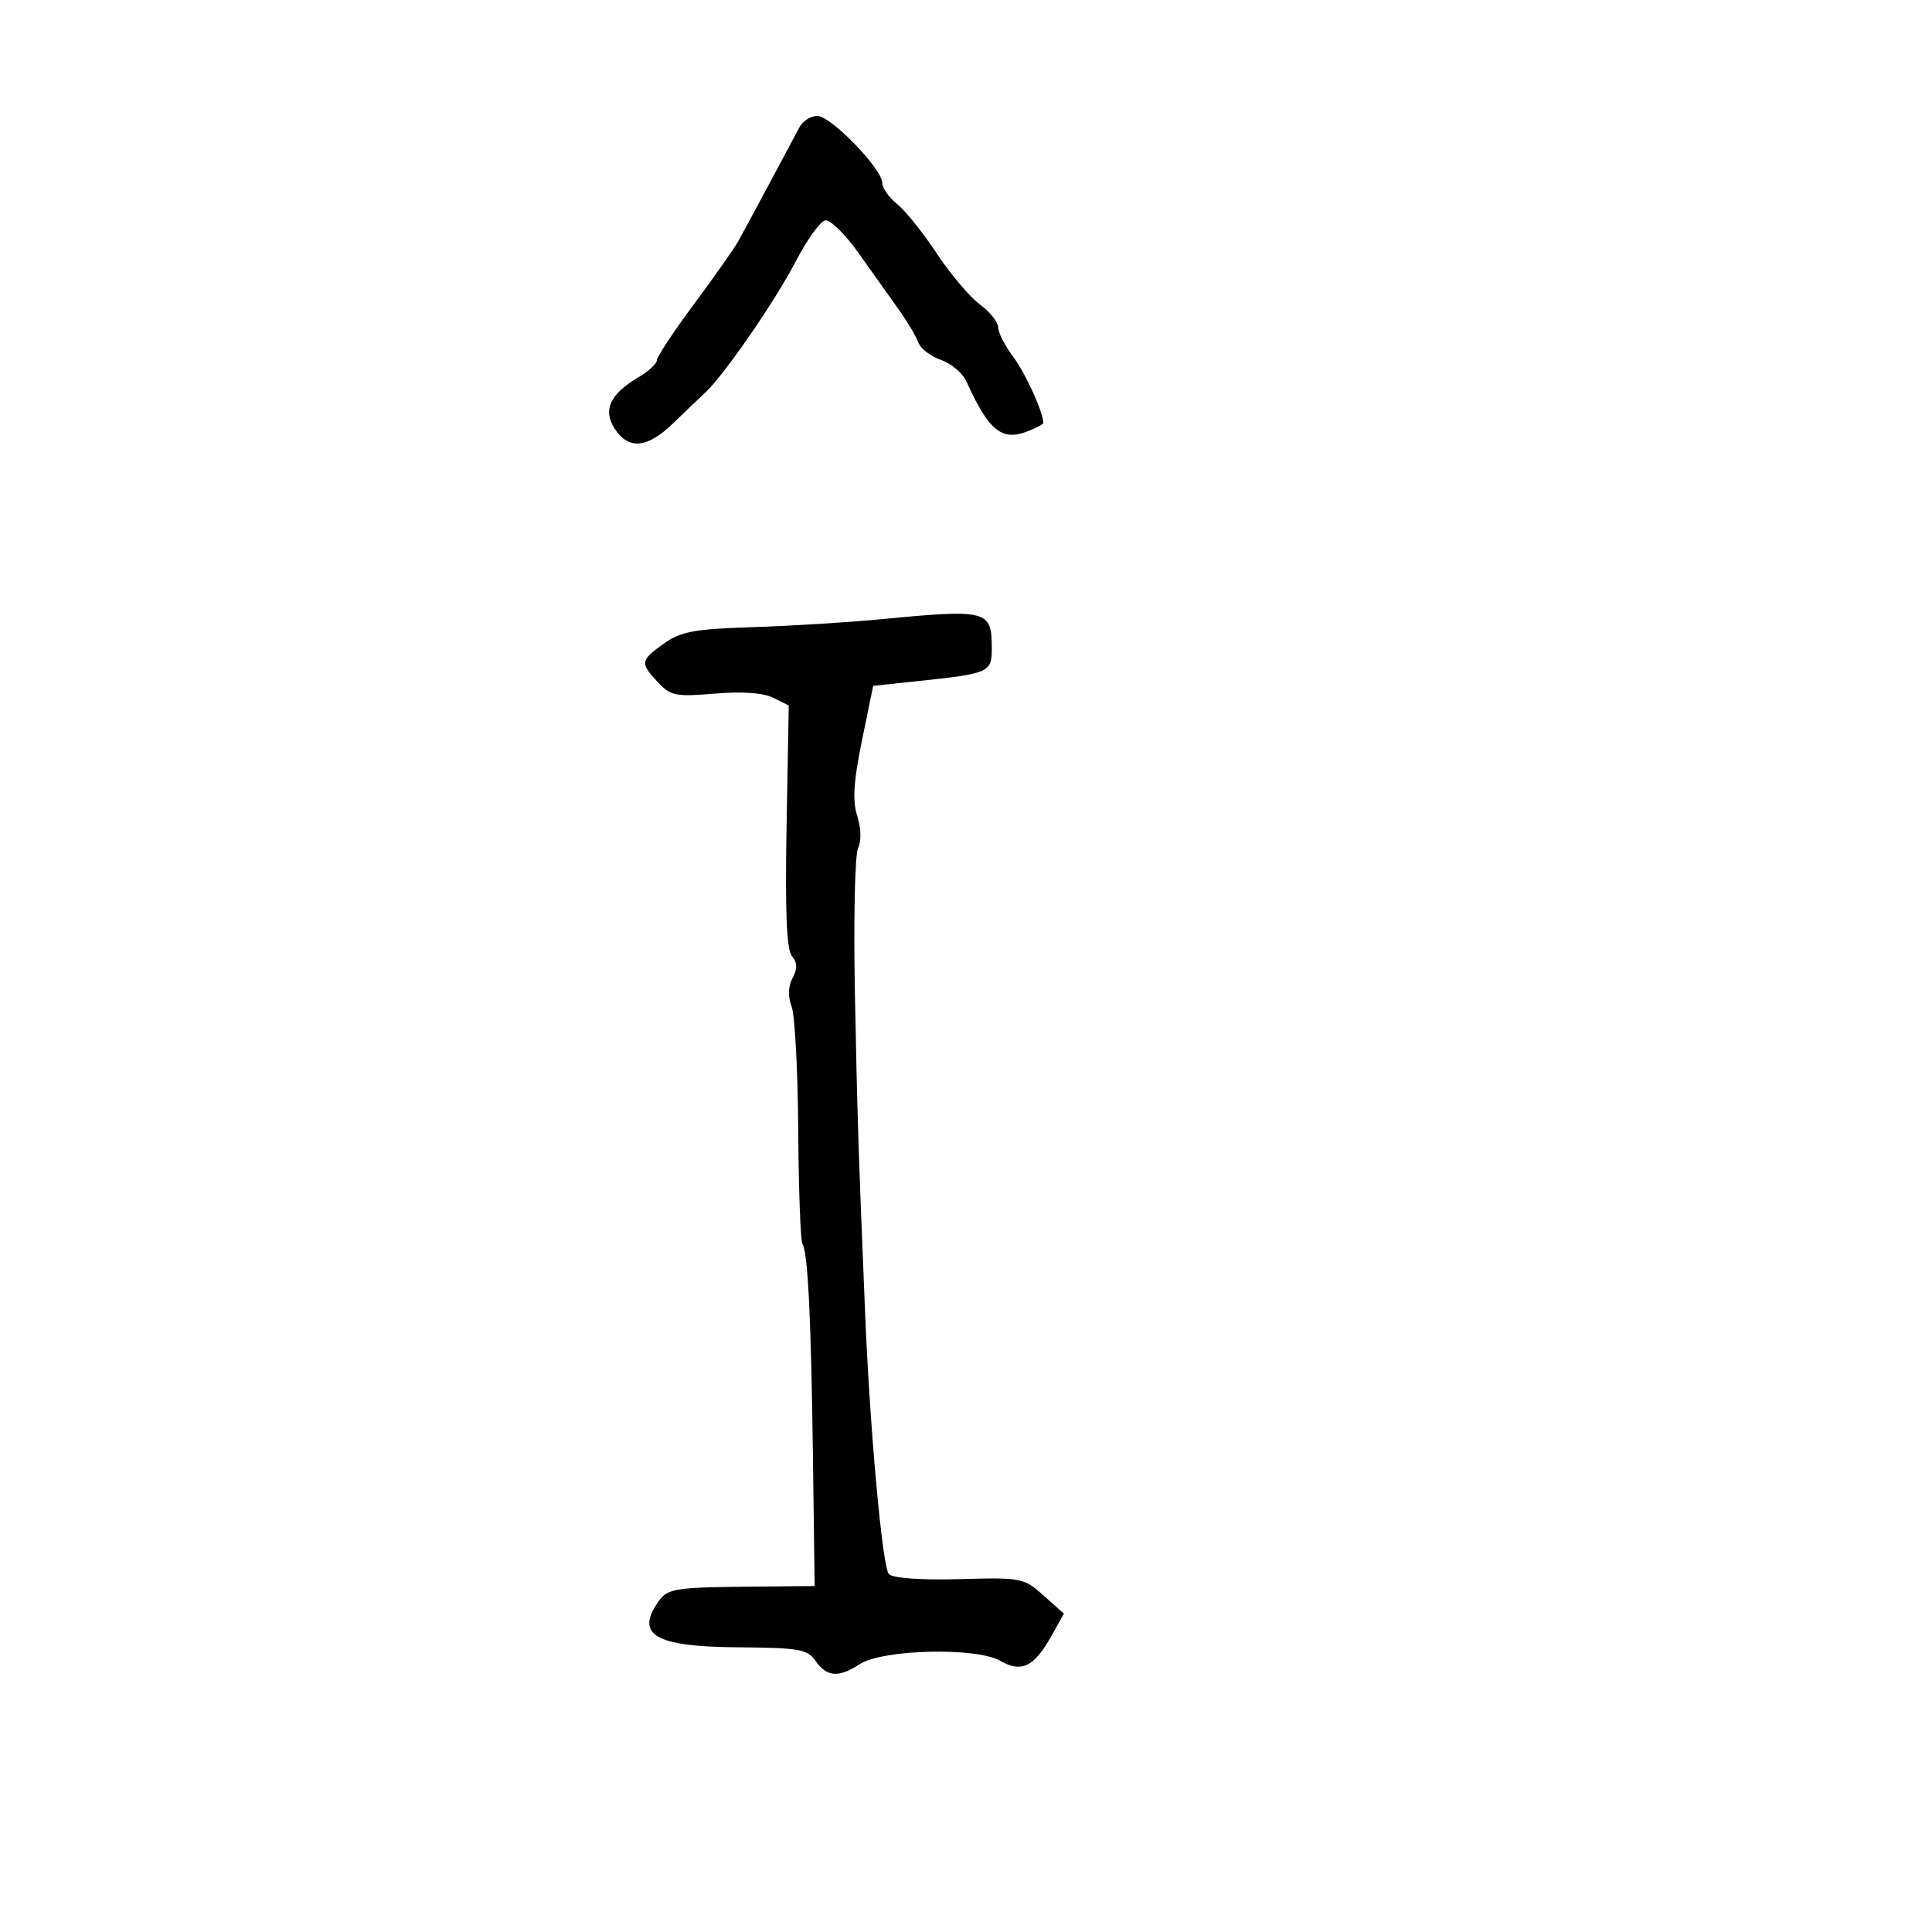 <svg xmlns="http://www.w3.org/2000/svg" width="300" height="300" viewBox="0 0 300 300" version="1.1">
	<path d="M 124.147 19.750 C 122.227 23.390, 115.676 35.582, 114.611 37.500 C 114 38.600, 110.912 42.983, 107.750 47.240 C 104.588 51.498, 102 55.410, 102 55.934 C 102 56.458, 100.726 57.640, 99.168 58.560 C 94.711 61.193, 93.561 63.681, 95.463 66.583 C 97.623 69.881, 100.496 69.616, 104.500 65.750 C 106.350 63.962, 108.591 61.825, 109.478 61 C 112.423 58.263, 120.287 46.872, 123.533 40.641 C 125.293 37.263, 127.360 34.375, 128.127 34.223 C 128.894 34.070, 131.206 36.320, 133.266 39.223 C 135.326 42.125, 138.135 46.075, 139.508 48 C 140.882 49.925, 142.274 52.259, 142.603 53.187 C 142.931 54.115, 144.508 55.330, 146.106 55.887 C 147.704 56.444, 149.478 57.935, 150.049 59.200 C 153.471 66.789, 155.530 68.509, 159.421 67.030 C 160.839 66.491, 162 65.881, 162 65.674 C 162 64.014, 159.232 57.922, 157.334 55.406 C 156.050 53.704, 155 51.651, 155 50.844 C 155 50.037, 153.718 48.429, 152.152 47.270 C 150.585 46.112, 147.568 42.540, 145.445 39.332 C 143.323 36.125, 140.555 32.680, 139.294 31.677 C 138.032 30.675, 137 29.202, 137 28.405 C 137 26.230, 129.017 18, 126.908 18 C 125.897 18, 124.655 18.788, 124.147 19.750 M 136.500 96.180 C 131.550 96.654, 122.707 97.196, 116.848 97.384 C 107.802 97.673, 105.728 98.057, 103.098 99.930 C 99.415 102.552, 99.356 102.932, 102.161 105.943 C 104.128 108.054, 104.923 108.213, 110.990 107.704 C 115.263 107.346, 118.523 107.577, 120.067 108.346 L 122.477 109.548 122.139 128.302 C 121.900 141.586, 122.142 147.467, 122.970 148.464 C 123.817 149.485, 123.845 150.422, 123.069 151.871 C 122.379 153.161, 122.326 154.727, 122.921 156.291 C 123.427 157.623, 123.890 166.266, 123.949 175.497 C 124.008 184.729, 124.305 192.684, 124.608 193.176 C 125.455 194.546, 125.946 204.563, 126.236 226.389 L 126.500 246.278 115.169 246.389 C 105.182 246.487, 103.670 246.730, 102.419 248.441 C 98.483 253.825, 101.563 255.693, 114.539 255.793 C 124.147 255.867, 125.370 256.083, 126.669 257.938 C 128.402 260.412, 130.246 260.540, 133.494 258.412 C 137.006 256.111, 151.567 255.750, 155.274 257.872 C 158.642 259.799, 160.569 258.859, 163.312 253.950 L 165.201 250.568 162.045 247.749 C 158.978 245.009, 158.613 244.938, 148.986 245.206 C 143.019 245.372, 138.663 245.063, 138.030 244.430 C 137.029 243.429, 135.091 222.210, 134.338 204 C 133.297 178.859, 133.105 172.802, 132.745 154 C 132.529 142.725, 132.751 132.690, 133.238 131.701 C 133.768 130.624, 133.717 128.617, 133.112 126.701 C 132.356 124.306, 132.539 121.360, 133.842 115 L 135.583 106.500 142.541 105.761 C 153.640 104.581, 154 104.422, 154 100.681 C 154 94.717, 153.392 94.560, 136.500 96.180" stroke="none" fill="black" fill-rule="evenodd"/>
</svg>